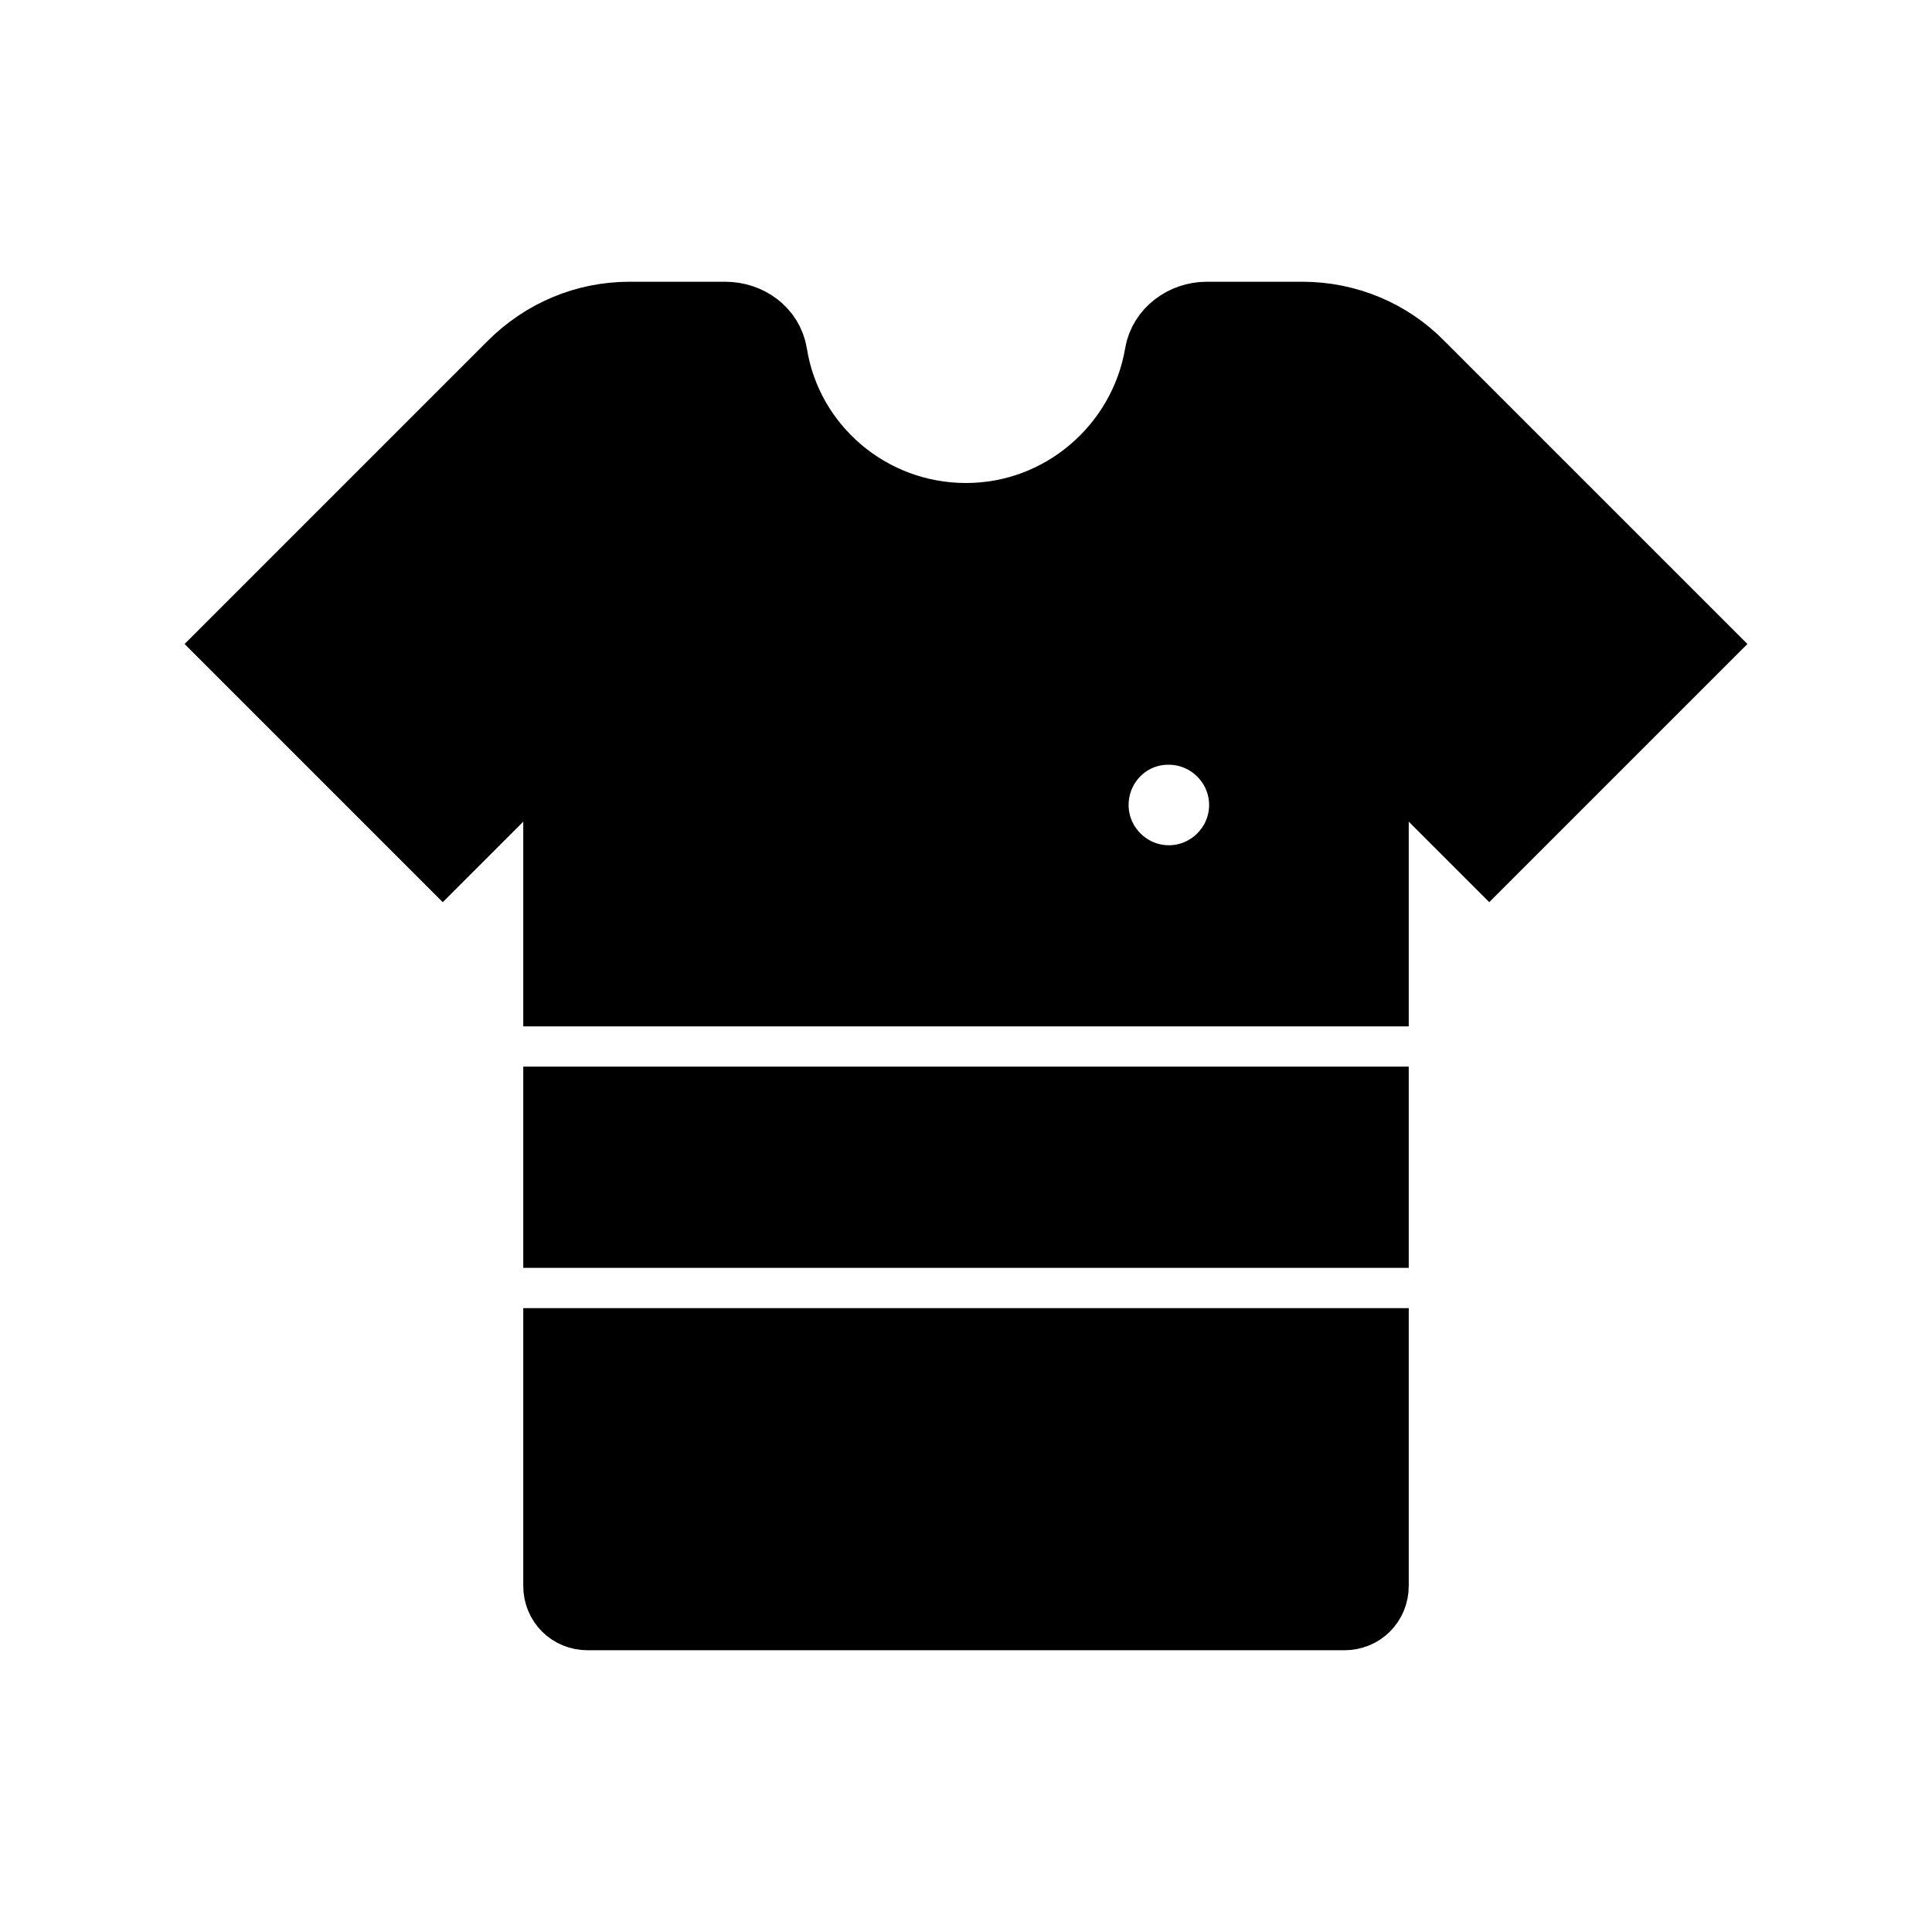 <svg viewBox="0 0 24 24" fill="currentColor" stroke="currentColor" xmlns="http://www.w3.org/2000/svg">
<path d="M7 16.75H17V19.7C17 19.87 16.87 20 16.7 20H7.3C7.13 20 7 19.87 7 19.7V16.75ZM21 8L18.5 10.5L17 9V12.25H7V9L5.5 10.5L3 8L6.41 4.59C6.79 4.21 7.29 4 7.82 4H9.01C9.26 4 9.49 4.16 9.53 4.41C9.72 5.6 10.76 6.5 12 6.5C13.24 6.5 14.27 5.59 14.47 4.41C14.51 4.17 14.74 4 14.99 4H16.18C16.71 4 17.22 4.21 17.59 4.59L21 8ZM15.52 10C15.52 9.45 15.07 9 14.52 9H14.51C13.96 9 13.52 9.45 13.52 10C13.52 10.55 13.97 11 14.52 11C15.07 11 15.52 10.55 15.52 10ZM7 15.25H17V13.75H7V15.25Z" />
</svg>
